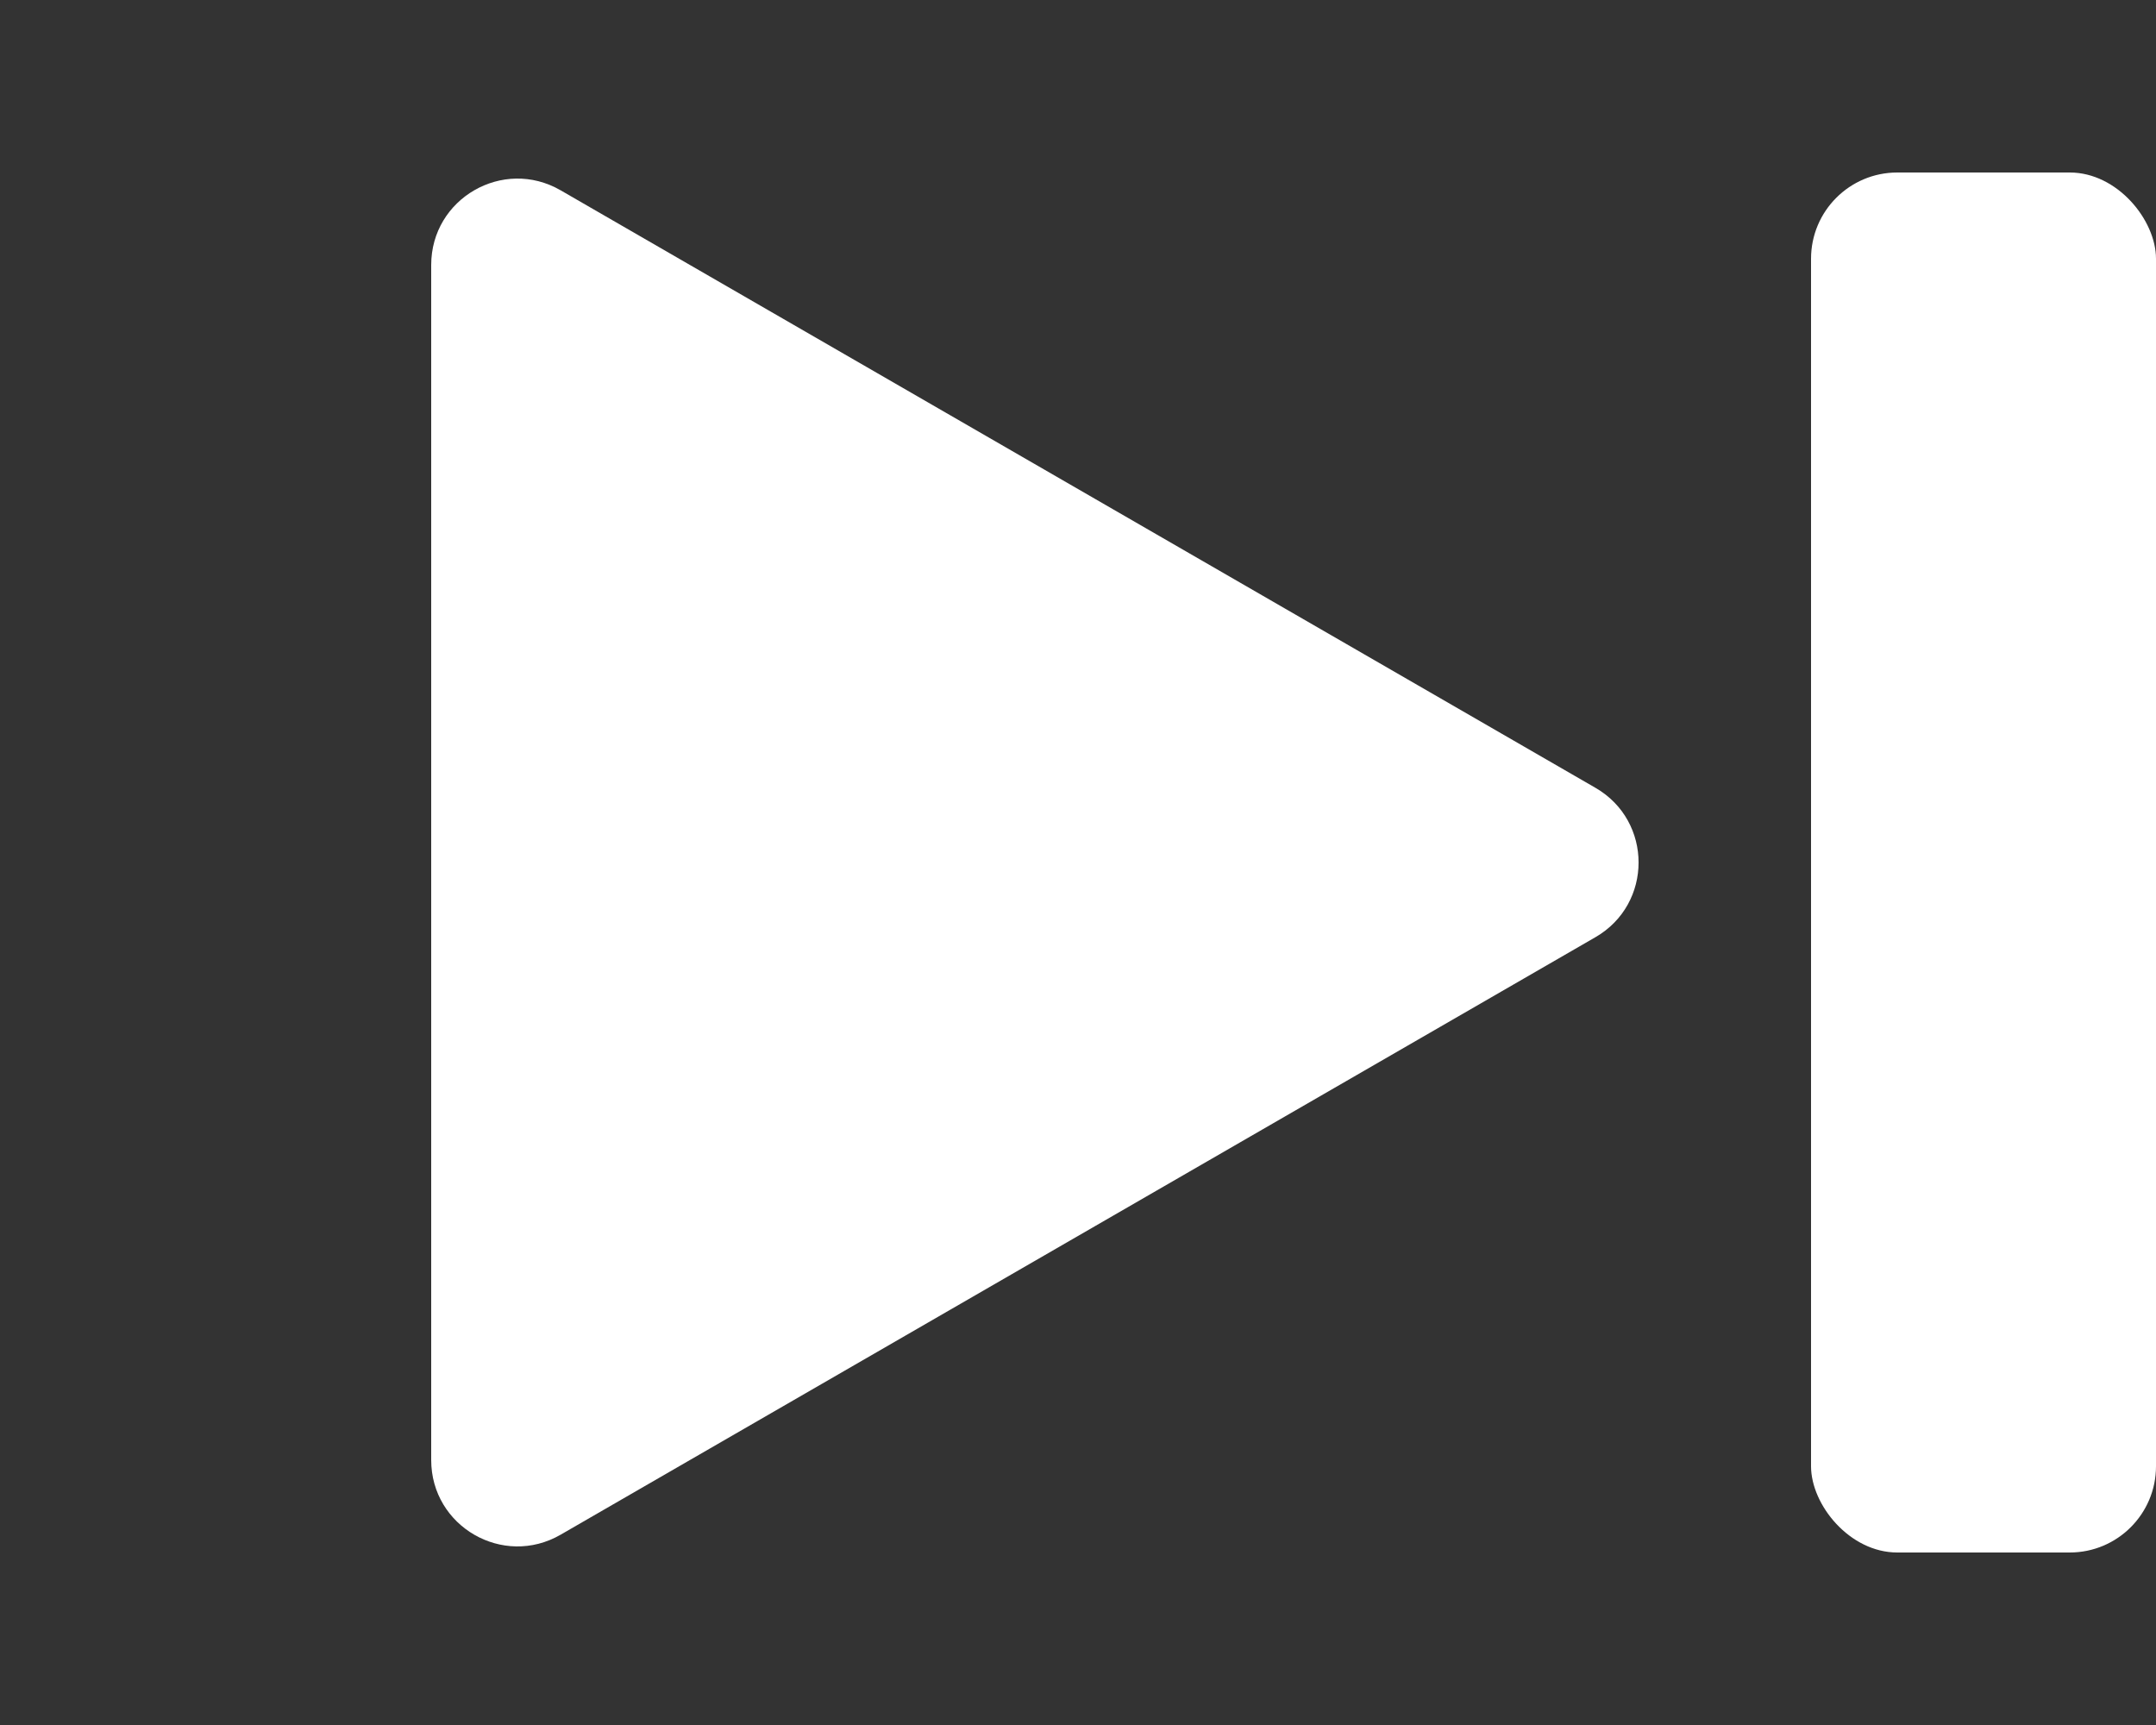 <svg width="25" height="20" viewBox="0 0 25 20" fill="none" xmlns="http://www.w3.org/2000/svg">
<rect x="0" y="0" width="25" height="20" fill="#333333" stroke="none"/>
<path d="M18.5 9.134C19.167 9.519 19.167 10.481 18.5 10.866L6.5 17.794C5.833 18.179 5 17.698 5 16.928L5 3.072C5 2.302 5.833 1.821 6.5 2.206L18.5 9.134Z" fill="white"/>
<rect x="21" y="2" width="4" height="16" rx="1" fill="white"/>
</svg>
